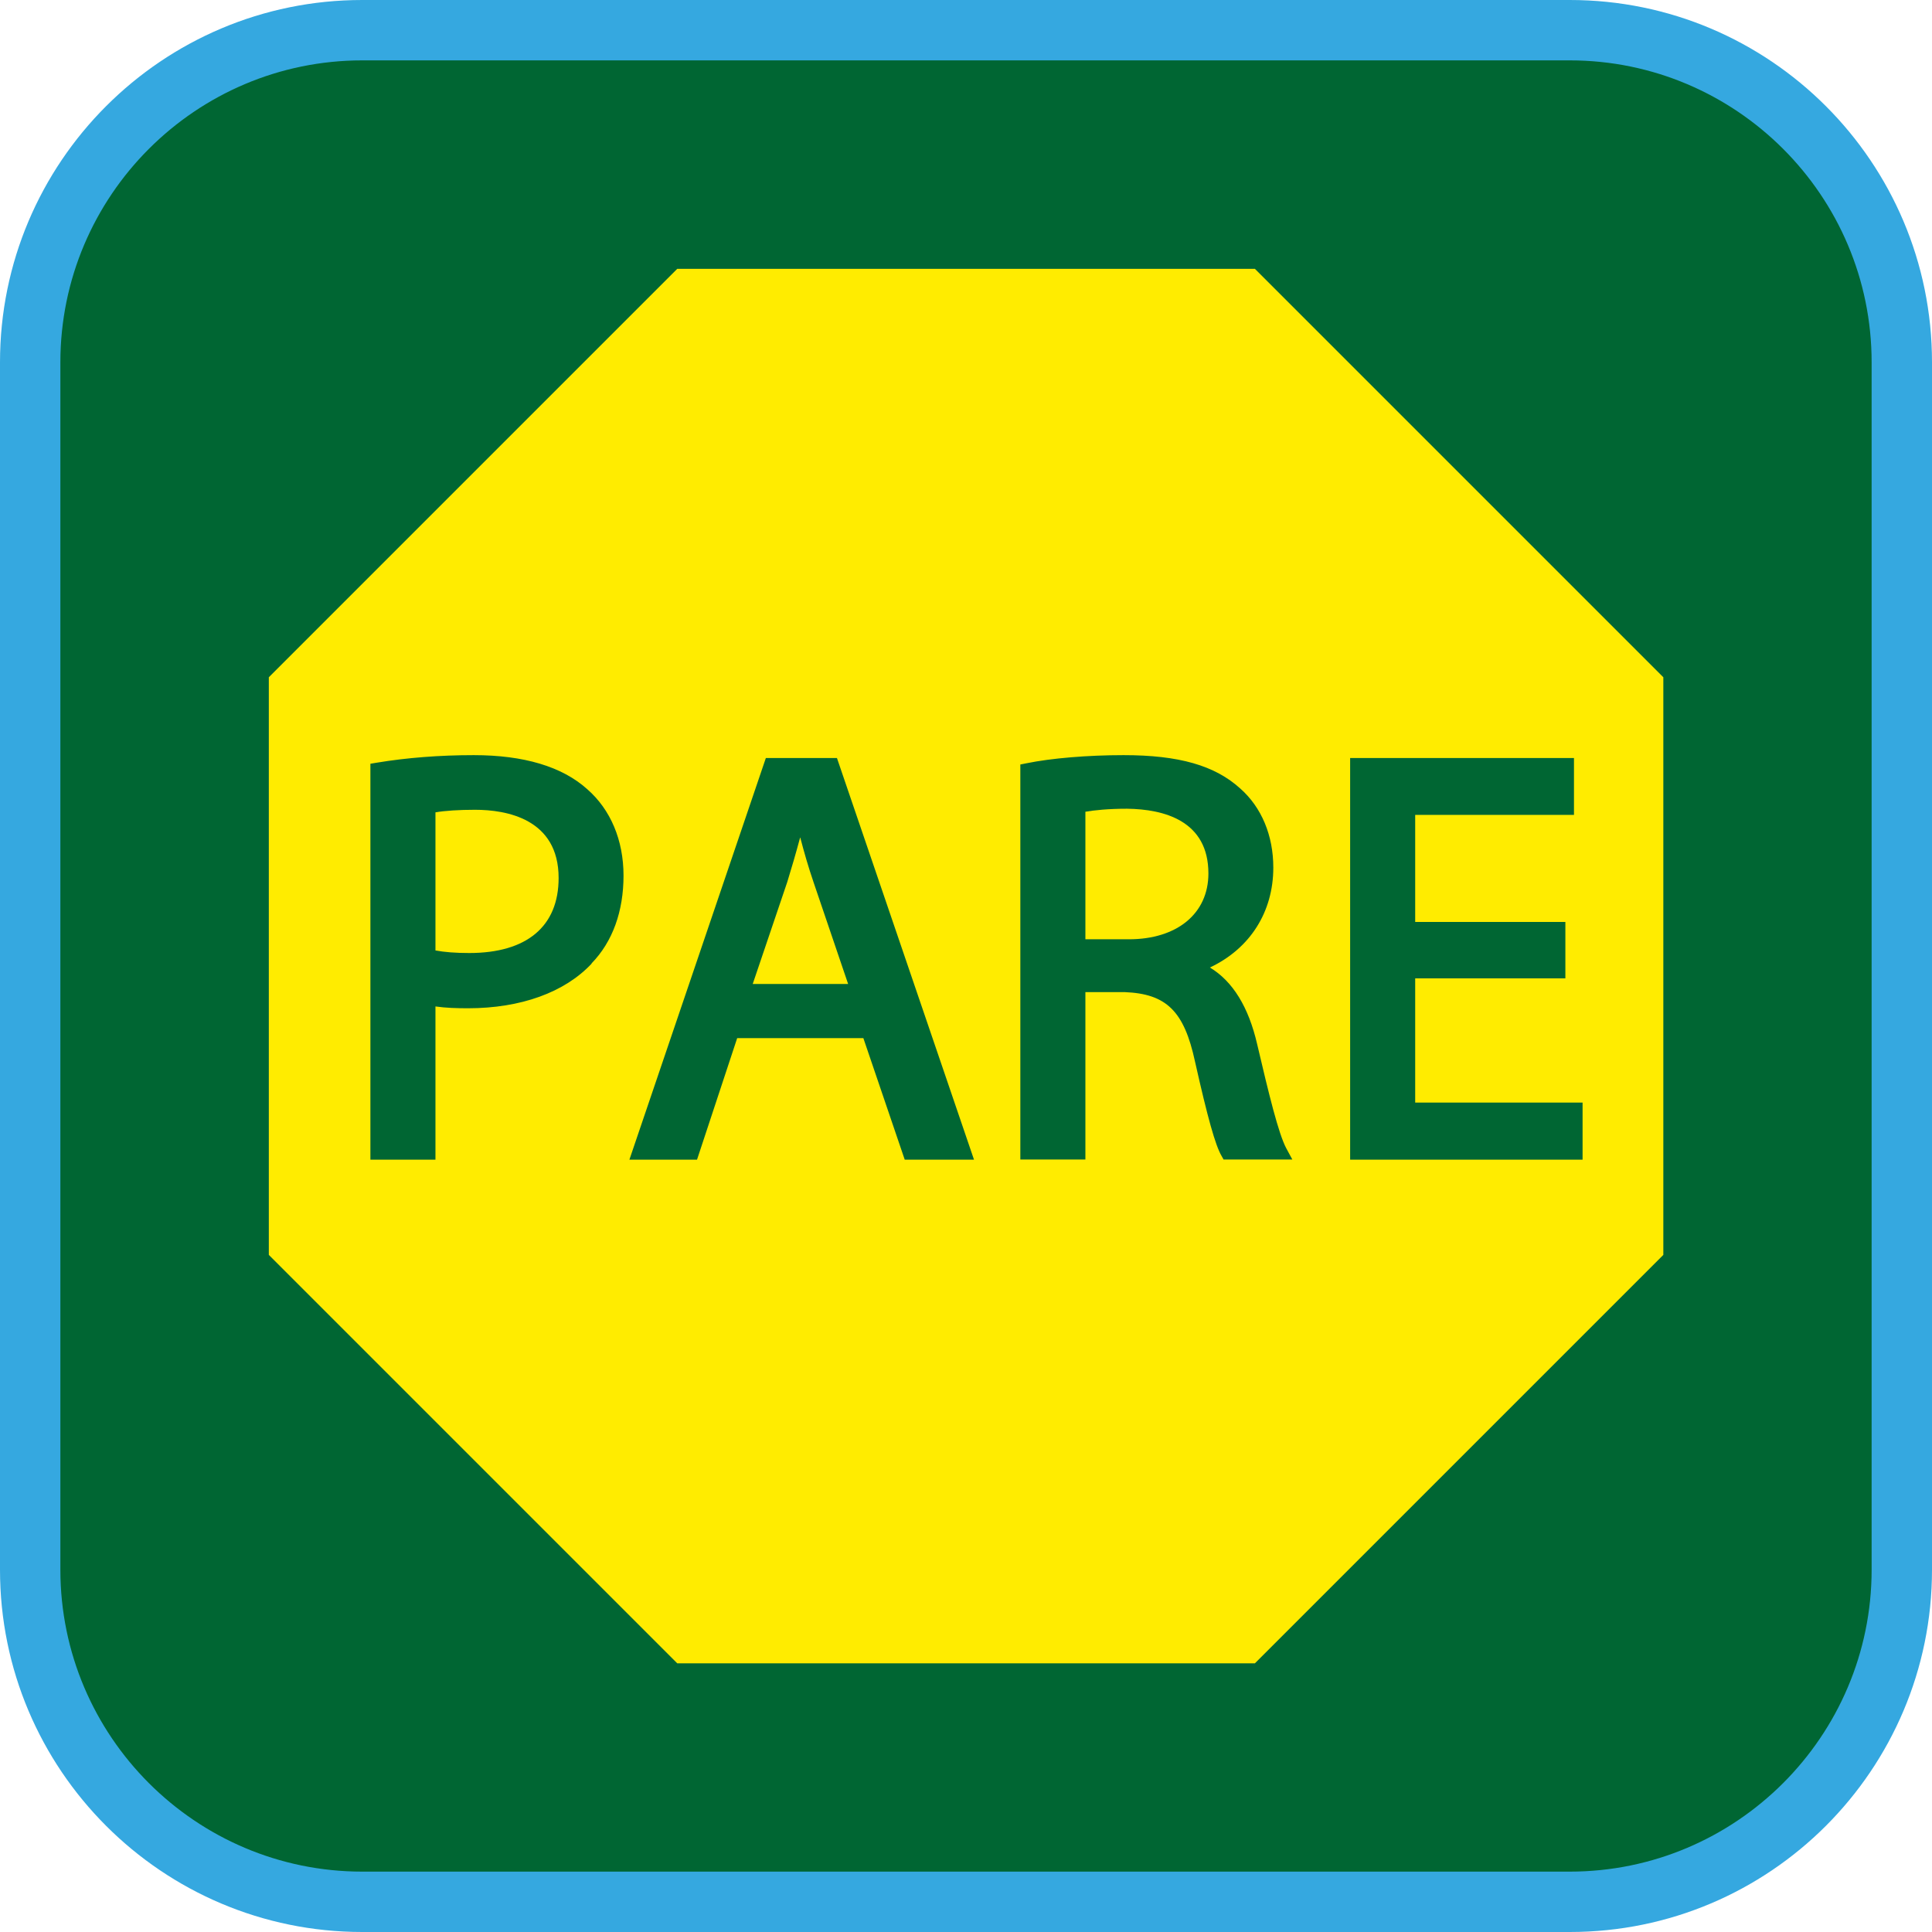 <?xml version="1.0" encoding="UTF-8"?><svg xmlns="http://www.w3.org/2000/svg" viewBox="0 0 128 128"><defs><style>.cls-1{fill:#063;}.cls-2{fill:#ffec00;}.cls-3{fill:#35a8e0;}</style></defs><g id="cuadrobase"><g><rect class="cls-1" x="2" y="2" width="124" height="124" rx="22" ry="22"/><path class="cls-3" d="M104,4c11.03,0,20,8.97,20,20V104c0,11.03-8.97,20-20,20H24c-11.03,0-20-8.97-20-20V24C4,12.97,12.97,4,24,4H104m0-4H24C10.75,0,0,10.75,0,24V104C0,117.25,10.75,128,24,128H104c13.25,0,24-10.75,24-24V24c0-13.25-10.75-24-24-24h0Z"/></g></g><g id="figura"><g><path class="cls-2" d="M53.01,55.49c-.29,1.08-.57,2.03-.85,2.94l-2.29,6.76h6.32l-2.28-6.71c-.36-1.05-.64-2.03-.89-2.99Z"/><path class="cls-2" d="M83.13,17.81H44.87l-27.06,27.06v38.27l27.06,27.06h38.27l27.06-27.06V44.87l-27.06-27.06ZM39.2,63.84c-1.79,1.91-4.7,2.96-8.19,2.96-.72,0-1.47-.02-2.16-.12v10.15h-4.31v-26.23l.42-.07c1.99-.33,4.16-.5,6.43-.5,3.32,0,5.85,.76,7.51,2.25,1.55,1.35,2.41,3.38,2.41,5.73s-.71,4.37-2.12,5.82Zm20.74,12.99l-2.74-8.05h-8.36l-2.66,8.05h-4.48l9.04-26.61h4.71l9.08,26.61h-4.59Zm21.13,0l-.14-.25c-.41-.7-.92-2.52-1.76-6.26-.72-3.33-1.89-4.48-4.66-4.59h-2.6v11.09h-4.31v-26.17l.4-.08c1.66-.34,4.07-.54,6.44-.54,3.66,0,6.05,.68,7.74,2.22,1.4,1.24,2.18,3.1,2.18,5.23,0,2.95-1.55,5.37-4.2,6.62,1.51,.91,2.56,2.61,3.13,5.08,.78,3.33,1.42,5.95,1.93,6.9l.4,.74h-4.54Zm23.78,0h-15.4v-26.61h14.83v3.77h-10.52v7.09h9.95v3.74h-9.95v8.23h11.09v3.77Z"/><path class="cls-2" d="M74.67,53.58c-1.25,0-2.19,.1-2.76,.2v8.45h2.88c3.2,0,5.27-1.71,5.27-4.36,0-3.49-2.93-4.26-5.39-4.29Z"/><path class="cls-2" d="M31.47,53.65c-1.05,0-1.99,.06-2.62,.17v9.15c.59,.11,1.32,.17,2.24,.17,3.82,0,5.92-1.77,5.92-4.97,0-3.93-3.47-4.52-5.54-4.52Z"/></g></g></svg>